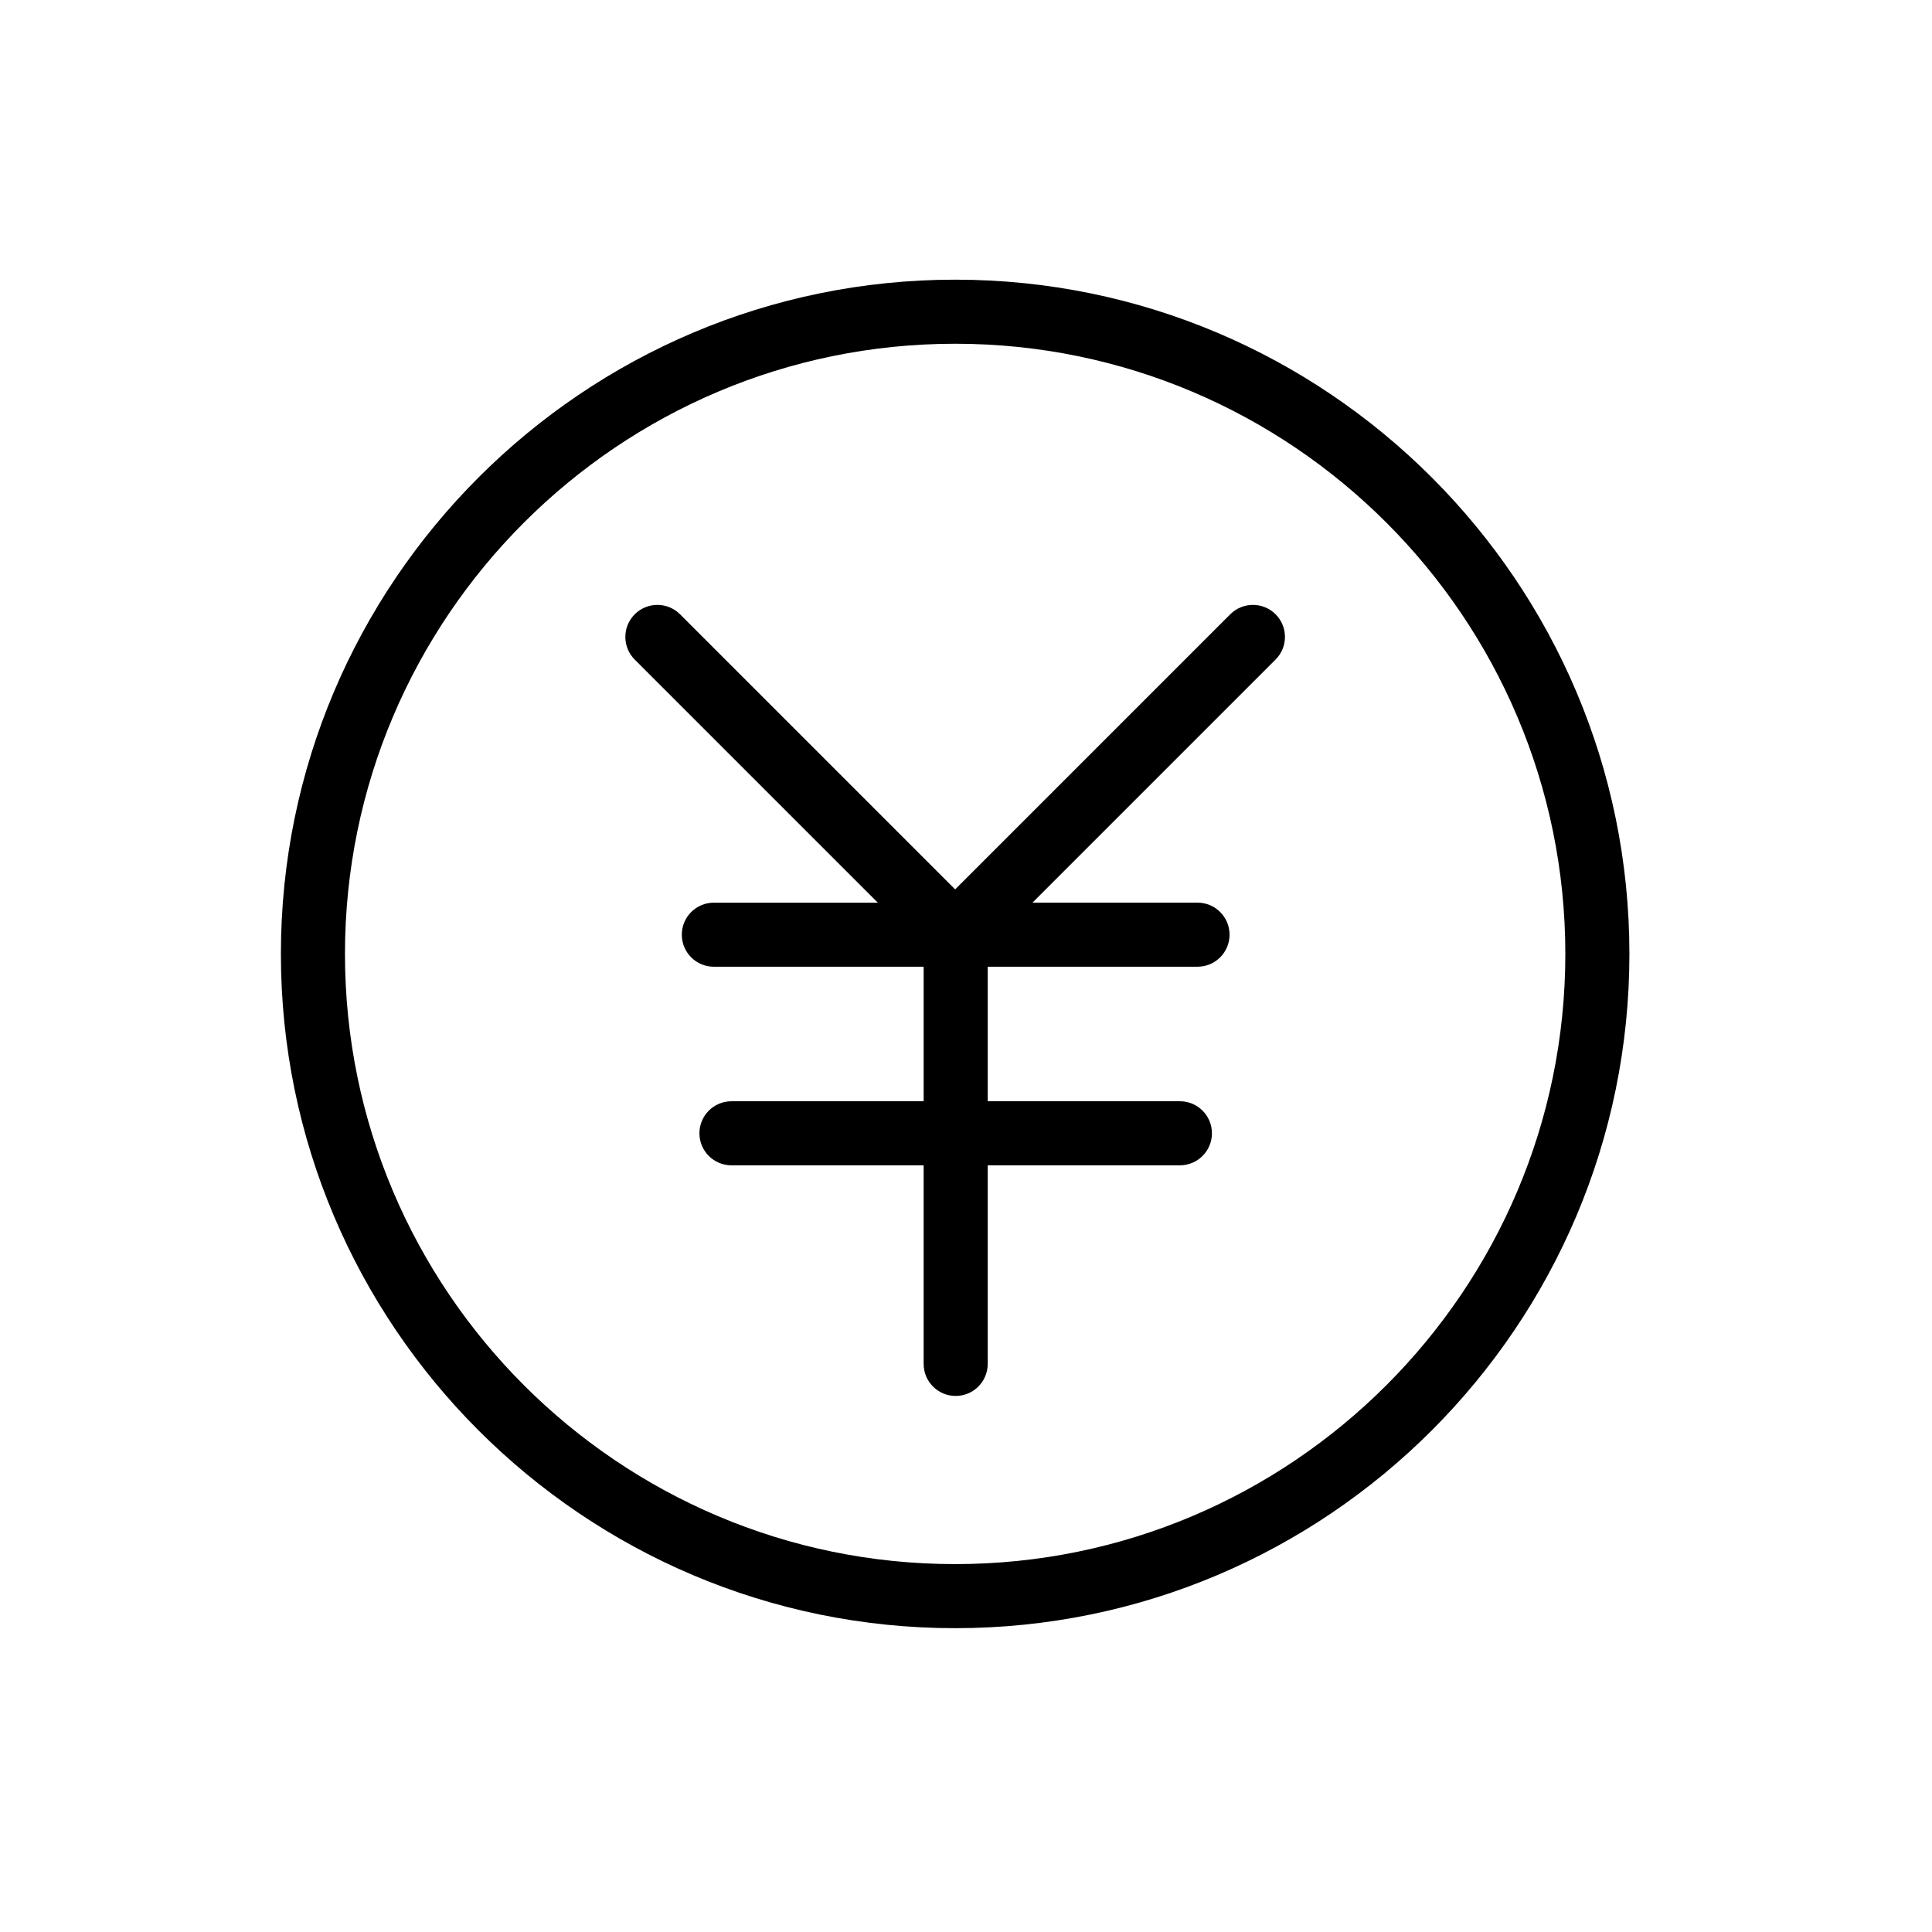 <?xml version="1.0" standalone="no"?><!DOCTYPE svg PUBLIC "-//W3C//DTD SVG 1.1//EN" "http://www.w3.org/Graphics/SVG/1.1/DTD/svg11.dtd"><svg t="1610251646839" class="icon" viewBox="0 0 1024 1024" version="1.1" xmlns="http://www.w3.org/2000/svg" p-id="5275" xmlns:xlink="http://www.w3.org/1999/xlink" width="200" height="200"><defs><style type="text/css"></style></defs><path d="M652.06 325.58L506.25 471.4 360.43 325.58c-6.63-6.63-17.38-6.63-24.01 0-6.63 6.63-6.63 17.38 0 24.01l128.84 128.84h-86.91c-9.38 0-16.98 7.6-16.98 16.98s7.6 16.98 16.98 16.98h111.2v71.3H387.69c-9.38 0-16.98 7.6-16.98 16.98s7.6 16.98 16.98 16.98h101.86V722.9c0 9.38 7.6 16.98 16.98 16.98 9.37 0 16.98-7.6 16.98-16.98V617.64h101.86c9.38 0 16.98-7.6 16.98-16.98s-7.6-16.98-16.98-16.98H523.51v-71.3h111.2c9.38 0 16.98-7.6 16.98-16.98s-7.6-16.98-16.98-16.98h-87.47l128.84-128.84c6.63-6.63 6.63-17.38 0-24.01-6.64-6.62-17.39-6.62-24.02 0.01zM506.25 148.23c-197.05 0-357.37 160.31-357.37 357.37s160.31 357.37 357.37 357.37S863.62 702.66 863.62 505.6 703.3 148.23 506.25 148.23z m0 680.78c-178.33 0-323.41-145.08-323.41-323.41s145.08-323.41 323.41-323.41S829.66 327.27 829.66 505.6 684.58 829.01 506.25 829.01z m0 0" p-id="5276"></path></svg>